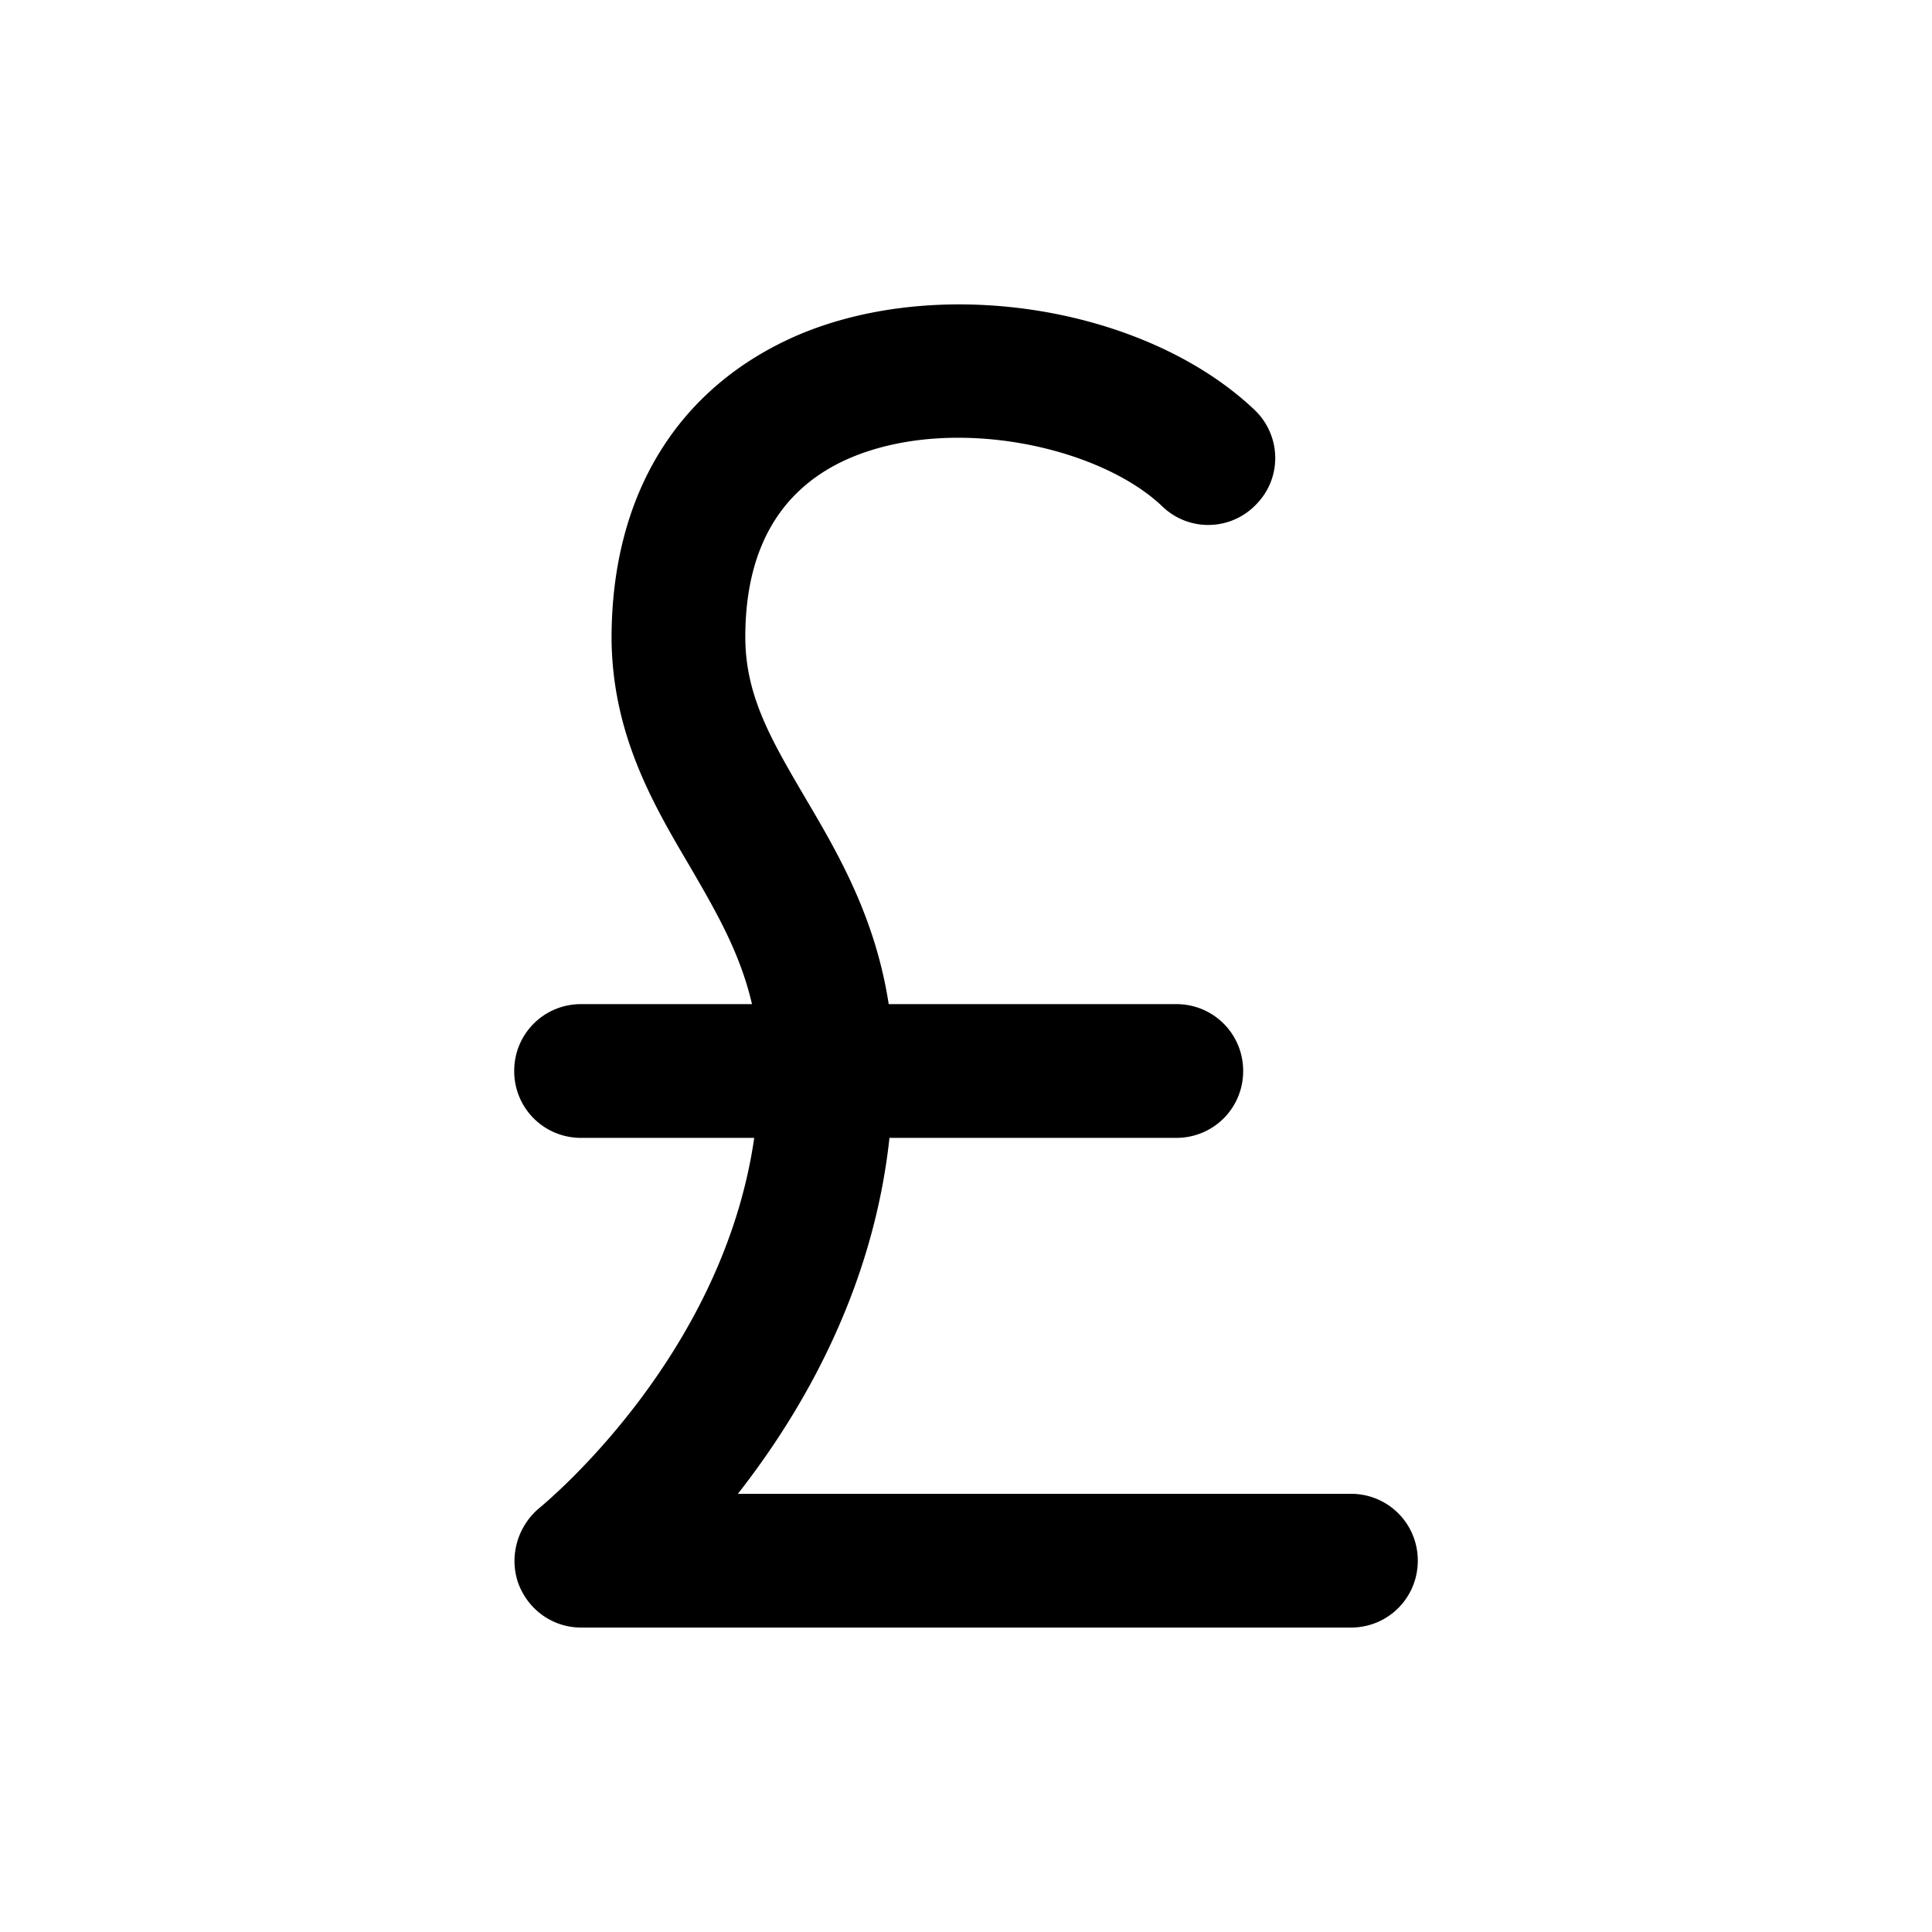 <svg xmlns="http://www.w3.org/2000/svg" width="26" height="26" fill="currentColor" class="sym sym-currency-pound" viewBox="0 0 26 26">
  <path d="M7.82 21.903c-.38 0-.72-.24-.85-.61-.12-.36 0-.76.29-1 .02-.02 2.46-1.99 2.89-4.98H7.82c-.5 0-.9-.4-.9-.9s.4-.9.9-.9h2.3c-.16-.69-.48-1.24-.84-1.86-.49-.83-1.04-1.77-1.05-3.06 0-1.94.89-3.38 2.5-4.08 1.94-.83 4.69-.38 6.15 1 .36.34.38.91.03 1.27a.89.89 0 0 1-1.27.03c-.84-.8-2.81-1.24-4.2-.65-.93.4-1.41 1.21-1.41 2.41 0 .8.36 1.4.81 2.17.45.76.94 1.61 1.12 2.77h3.87c.5 0 .9.4.9.9s-.4.9-.9.9h-3.86c-.22 2.04-1.17 3.68-2.04 4.79h8.25c.5 0 .9.4.9.9s-.4.9-.9.9z"/>
</svg>